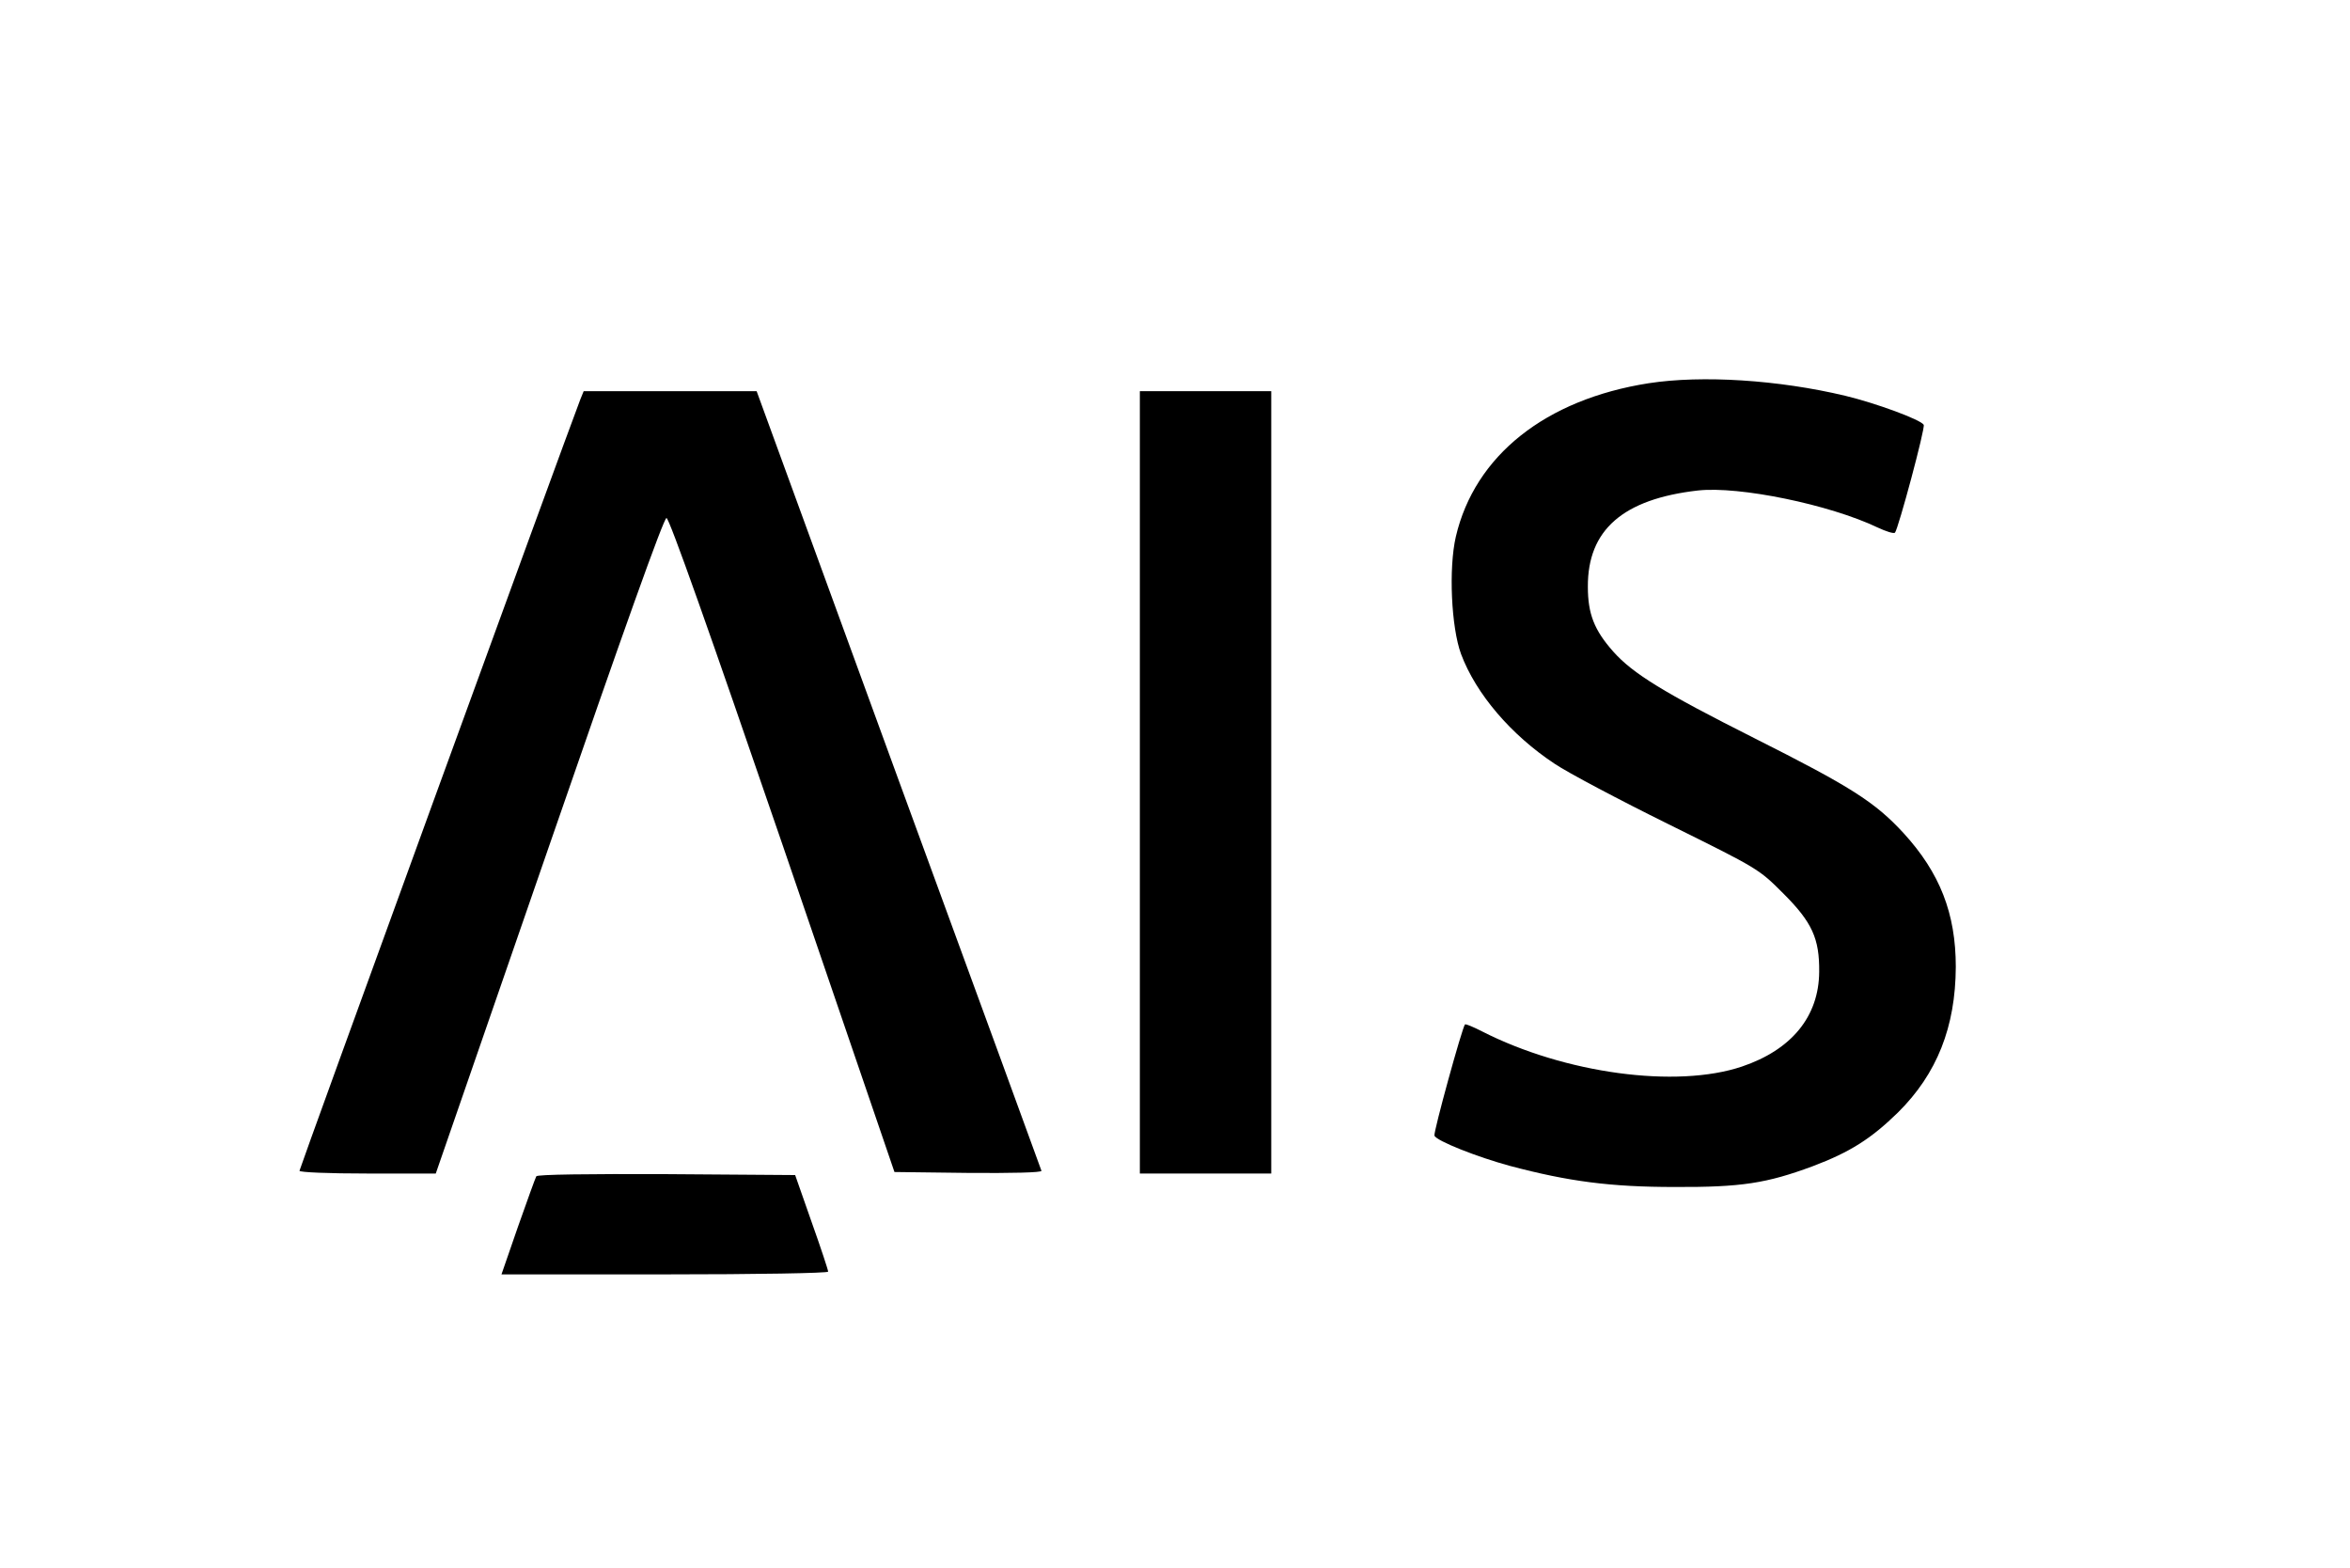 <?xml version="1.0" standalone="no"?>
<!DOCTYPE svg PUBLIC "-//W3C//DTD SVG 20010904//EN"
 "http://www.w3.org/TR/2001/REC-SVG-20010904/DTD/svg10.dtd">
<svg version="1.0" xmlns="http://www.w3.org/2000/svg"
 width="769pt" height="513pt" viewBox="0 0 769 513"
 preserveAspectRatio="xMidYMid meet">

<g transform="translate(0,513) scale(0.1,-0.1)"
fill="#000000" stroke="none">
<path d="M5395 3876 c-338 -53 -569 -237 -631 -502 -24 -104 -15 -297 17 -384
49 -131 164 -265 306 -359 43 -29 211 -118 373 -198 295 -146 295 -146 376
-227 94 -94 118 -147 117 -256 -1 -146 -90 -255 -253 -310 -214 -72 -579 -23
-850 115 -29 15 -54 25 -56 23 -9 -9 -104 -354 -100 -364 6 -17 140 -70 247
-99 192 -51 329 -69 539 -69 219 -1 301 12 452 68 122 46 191 90 279 176 128
127 188 280 189 476 0 175 -52 308 -171 438 -94 102 -173 152 -489 311 -296
149 -397 211 -461 283 -62 70 -83 123 -83 212 -1 186 115 287 360 315 135 15
431 -46 588 -121 28 -13 53 -21 57 -17 11 13 100 344 94 353 -10 17 -157 71
-257 95 -218 52 -468 68 -643 41z"/>
<path d="M1899 3823 c-52 -135 -919 -2517 -919 -2524 0 -5 95 -9 223 -9 l223
0 371 1072 c242 701 375 1073 384 1073 9 0 140 -370 380 -1070 l366 -1070 243
-3 c139 -1 240 1 238 7 -1 4 -212 581 -468 1280 l-464 1271 -283 0 -283 0 -11
-27z"/>
<path d="M3730 2570 l0 -1280 215 0 215 0 0 1280 0 1280 -215 0 -215 0 0
-1280z"/>
<path d="M1755 1281 c-3 -5 -30 -80 -60 -165 l-54 -156 534 0 c300 0 535 4
535 9 0 5 -24 78 -54 162 l-54 154 -420 3 c-257 1 -423 -1 -427 -7z"/>
</g>
</svg>
